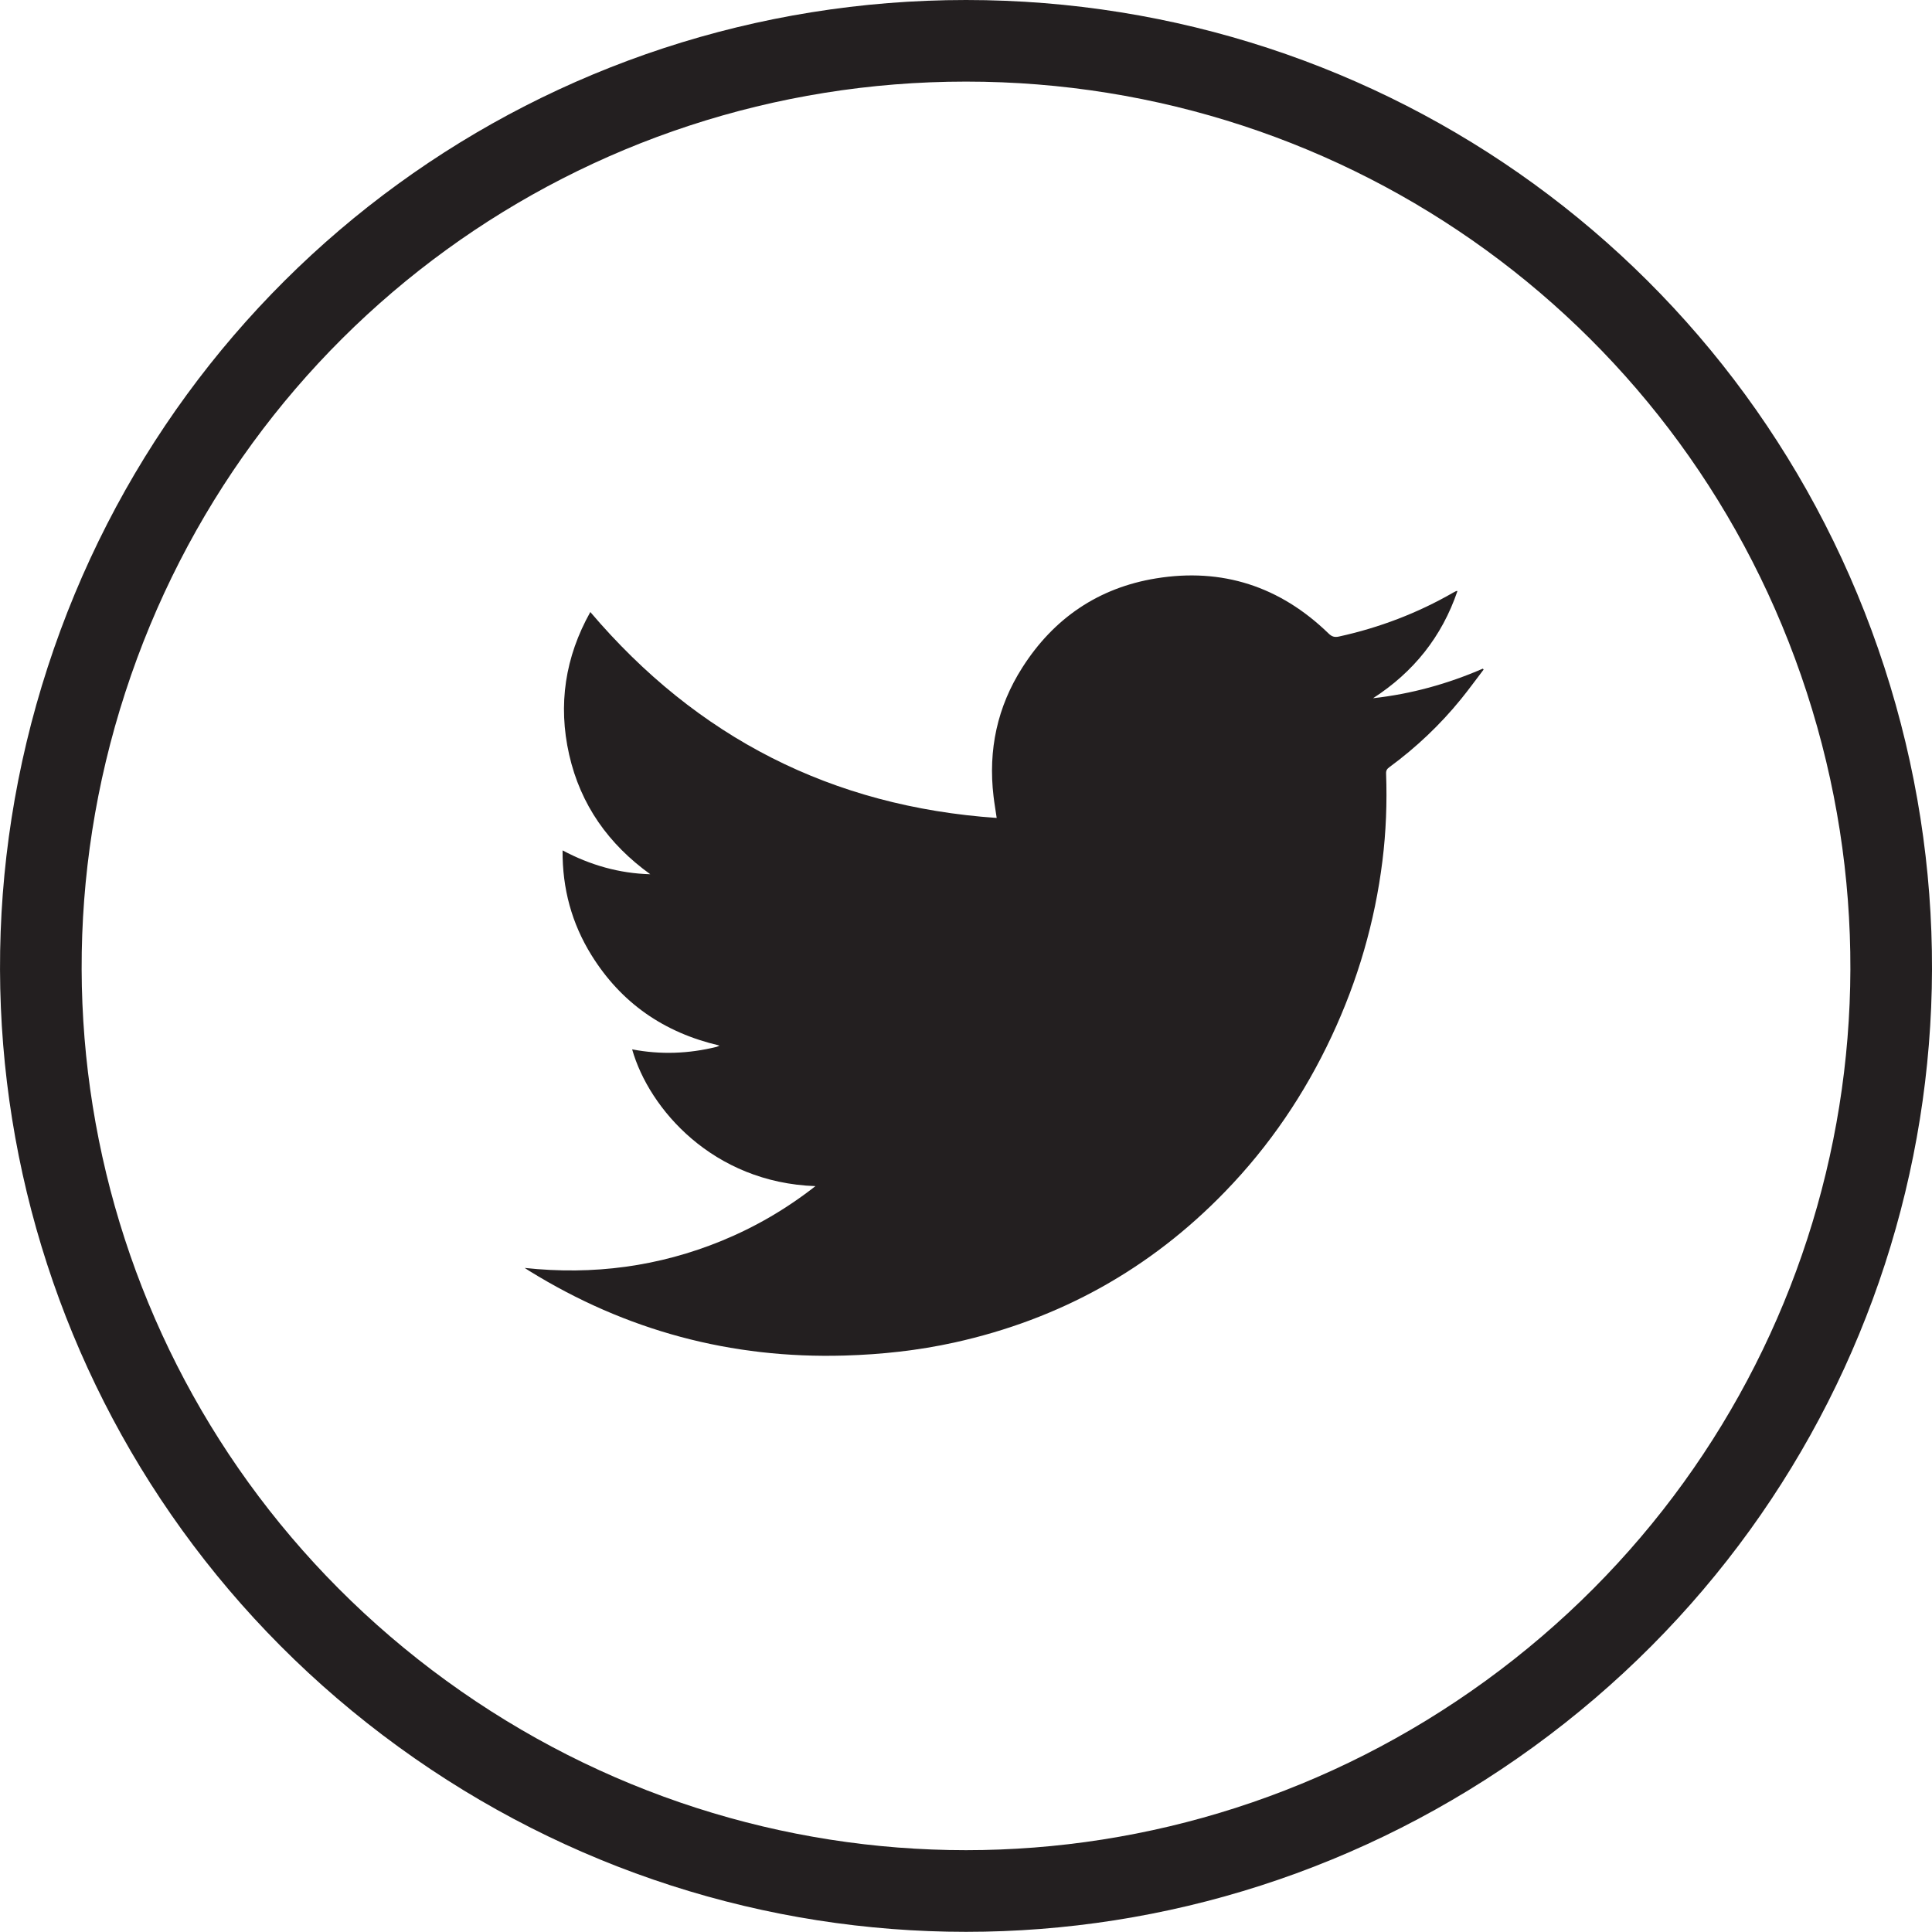 <?xml version="1.0" encoding="UTF-8" standalone="no"?>
<!-- Generator: Gravit.io -->
<svg xmlns="http://www.w3.org/2000/svg" xmlns:xlink="http://www.w3.org/1999/xlink" style="isolation:isolate" viewBox="245.789 85.77 94.708 94.7" width="94.708pt" height="94.7pt"><defs><clipPath id="_clipPath_neEgBb7R4VgUwg7SlhKZ8WRlAMGGnozs"><rect x="245.789" y="85.77" width="94.708" height="94.7"/></clipPath></defs><g clip-path="url(#_clipPath_neEgBb7R4VgUwg7SlhKZ8WRlAMGGnozs)"><path d=" M 293.144 89.77 C 274.311 89.77 257.748 101.803 251.93 119.714 C 246.109 137.625 252.436 157.095 267.671 168.163 C 282.908 179.235 303.38 179.235 318.616 168.164 C 333.852 157.095 340.178 137.624 334.358 119.714 C 328.539 101.803 311.977 89.77 293.144 89.77 Z  M 293.144 180.47 C 283.392 180.47 273.643 177.447 265.32 171.399 C 248.678 159.31 241.768 138.042 248.126 118.478 C 254.481 98.914 272.573 85.77 293.144 85.77 C 313.715 85.77 331.807 98.914 338.162 118.478 C 344.519 138.042 337.609 159.31 320.967 171.399 C 312.647 177.445 302.894 180.47 293.144 180.47 Z " fill="rgb(35,31,32)"/><path d=" M 285.763 143.915 C 280.744 143.741 277.607 140.136 276.777 137.21 C 278.173 137.478 279.549 137.425 280.917 137.088 C 280.953 137.081 280.988 137.056 281.057 137.023 C 278.337 136.391 276.239 134.937 274.782 132.591 C 273.816 131.033 273.353 129.329 273.367 127.457 C 274.725 128.18 276.143 128.585 277.666 128.626 C 275.622 127.153 274.25 125.229 273.69 122.766 C 273.134 120.31 273.493 117.976 274.727 115.772 C 279.957 121.929 286.575 125.31 294.647 125.866 C 294.593 125.48 294.532 125.148 294.493 124.807 C 294.223 122.534 294.676 120.415 295.906 118.491 C 297.44 116.081 299.636 114.583 302.454 114.124 C 305.703 113.592 308.538 114.518 310.911 116.819 C 311.069 116.974 311.201 117.022 311.424 116.974 C 313.409 116.539 315.282 115.825 317.044 114.81 C 317.084 114.786 317.127 114.766 317.171 114.745 C 317.18 114.741 317.196 114.741 317.235 114.741 C 316.471 116.985 315.079 118.719 313.098 119.997 C 314.97 119.79 316.755 119.295 318.478 118.548 C 318.492 118.564 318.505 118.581 318.517 118.593 C 318.148 119.076 317.79 119.571 317.407 120.042 C 316.382 121.304 315.205 122.416 313.896 123.378 C 313.784 123.459 313.732 123.537 313.736 123.683 C 313.788 125.115 313.734 126.548 313.557 127.969 C 313.184 130.972 312.347 133.833 311.067 136.569 C 309.744 139.394 308.019 141.943 305.846 144.183 C 302.166 147.986 297.734 150.442 292.572 151.582 C 290.802 151.972 289.006 152.167 287.191 152.22 C 281.623 152.382 276.472 150.998 271.736 148.071 C 271.675 148.035 271.614 147.995 271.509 147.925 C 274.879 148.287 278.086 147.856 281.17 146.594 C 282.808 145.92 284.326 145.04 285.763 143.915 Z " fill-rule="evenodd" fill="rgb(35,31,32)"/></g></svg>
